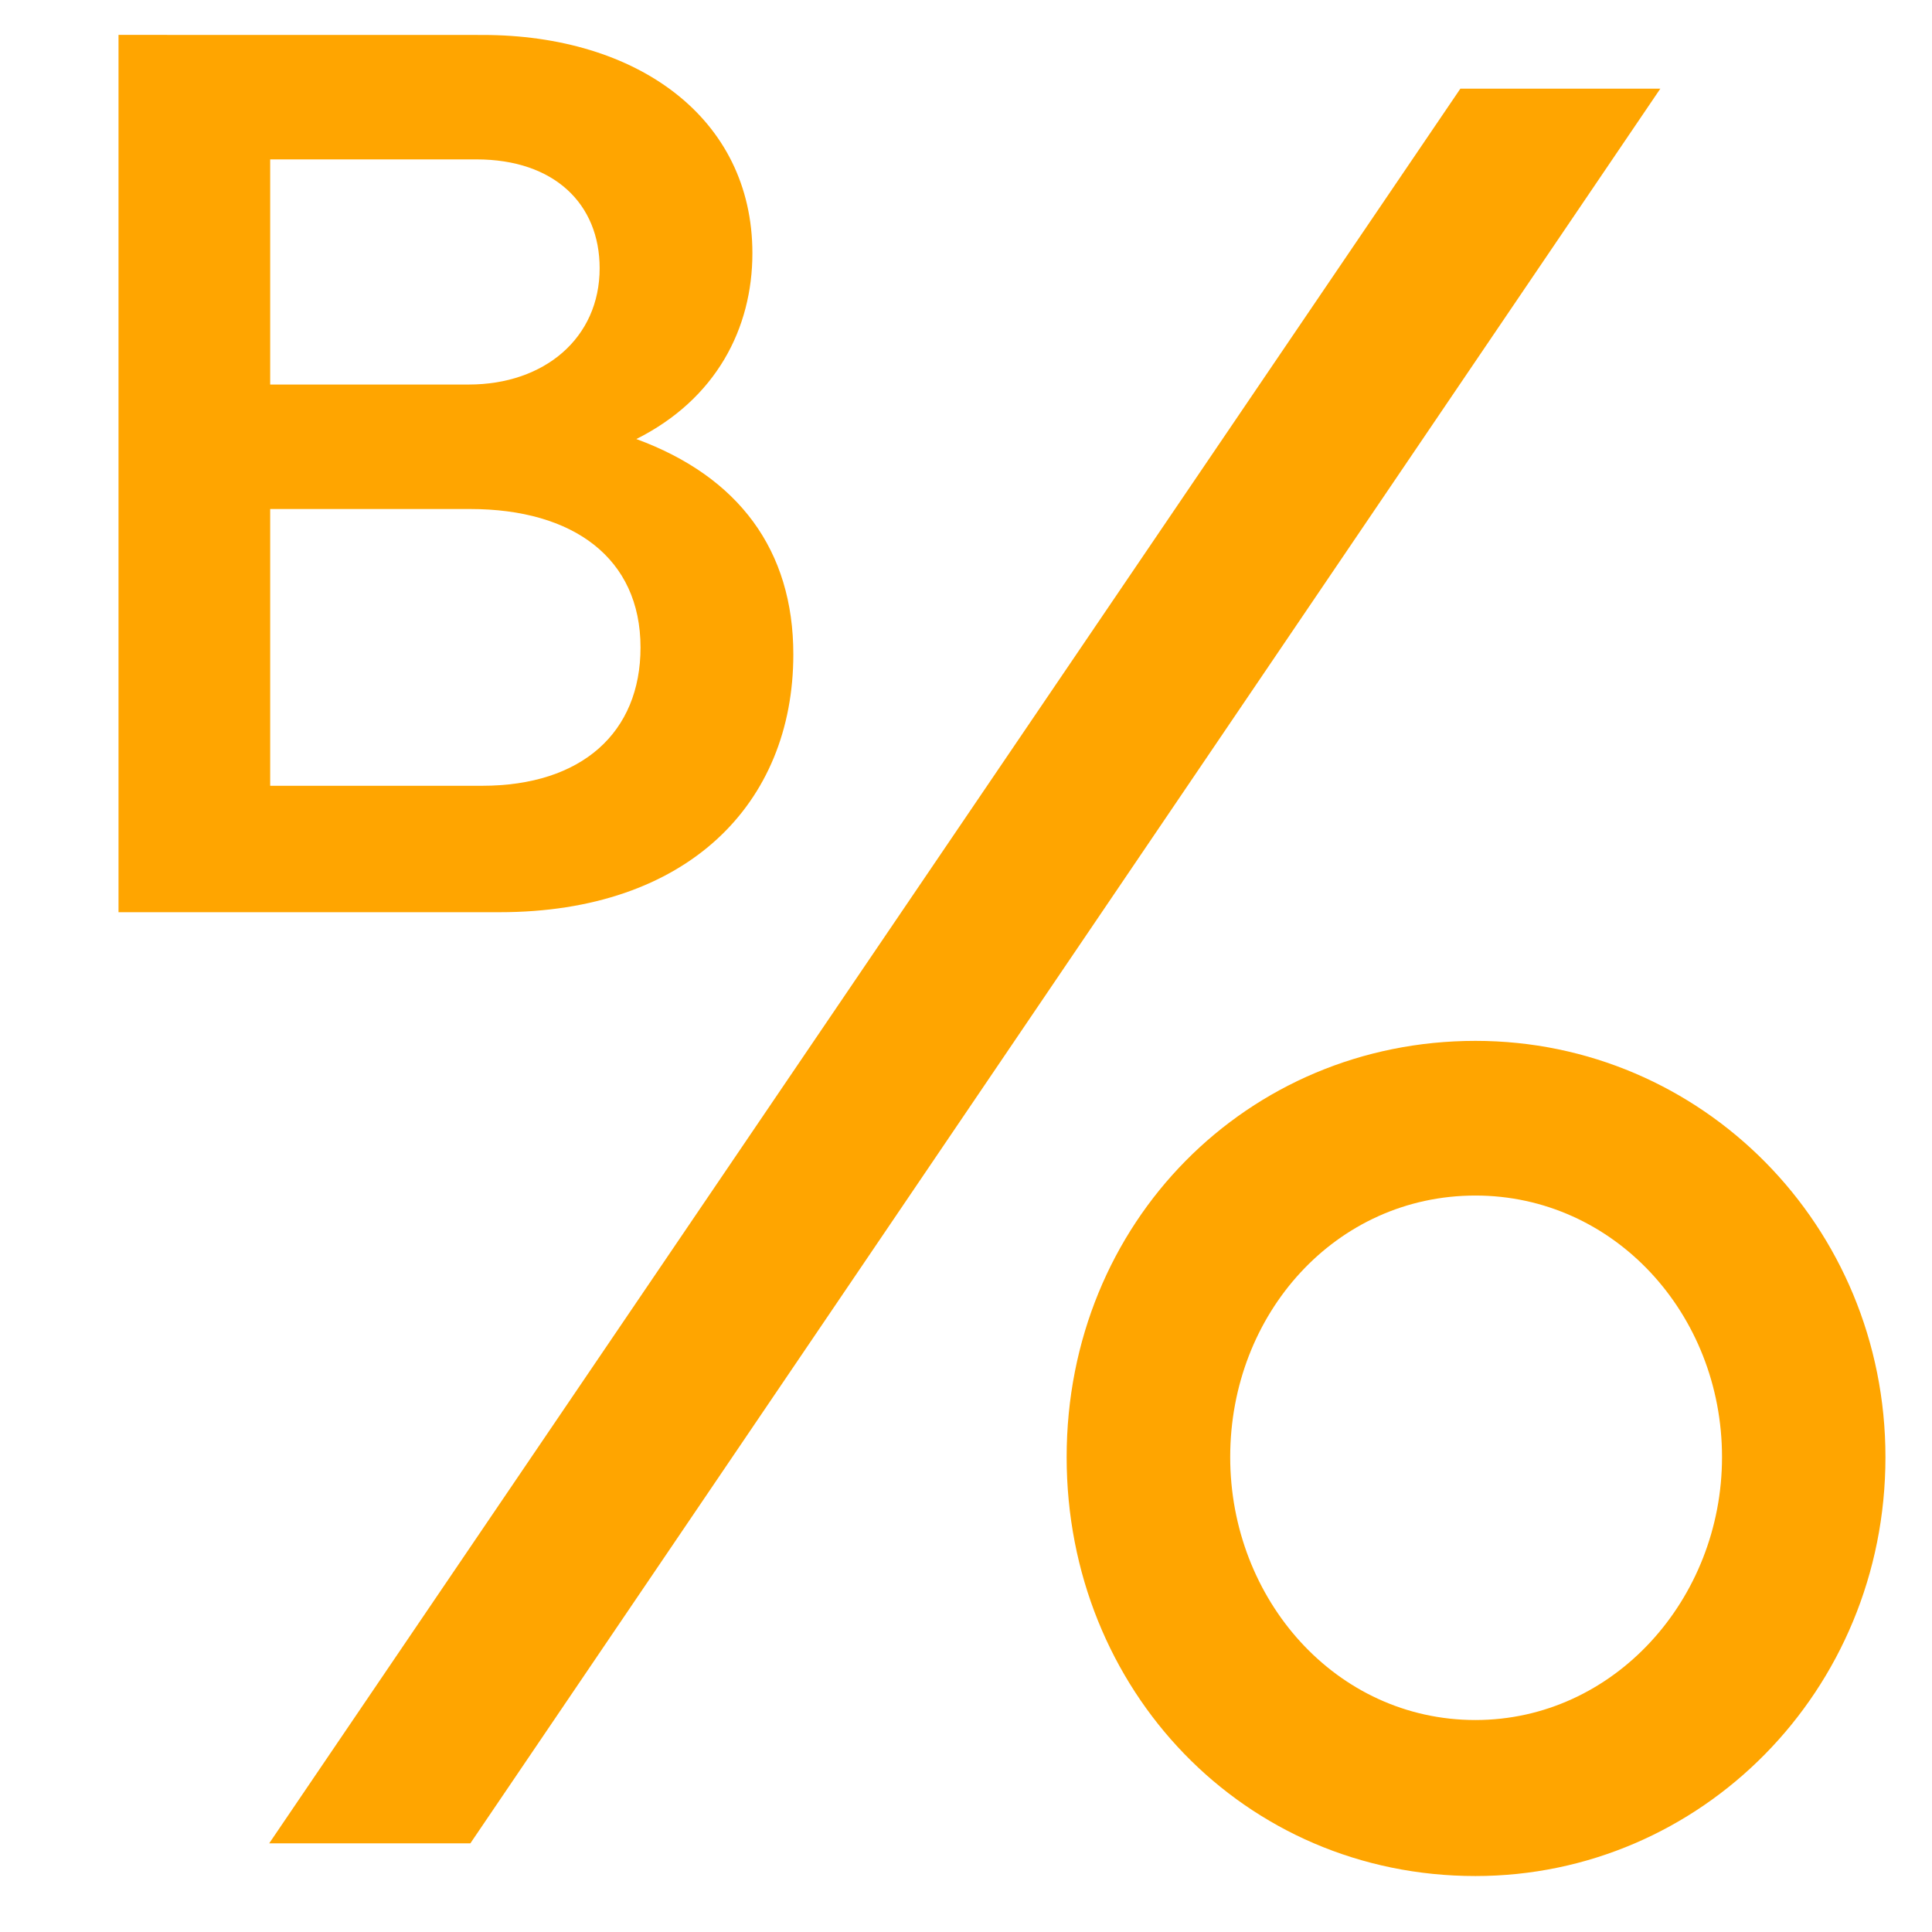 <svg xmlns="http://www.w3.org/2000/svg"
   viewBox="0 0 32 32">
  <path fill="orange"
     d="m 24.438,17.24 c -3.771,0 -6.771,2.999 -6.771,6.895 0,3.854 2.938,6.938 6.771,6.938 3.729,0 6.791,-3.063 6.791,-6.938 0,-3.833 -3.041,-6.895 -6.791,-6.895 z m 0,2.562 c 2.292,0 4.084,1.957 4.084,4.332 0,2.354 -1.792,4.355 -4.084,4.355 -2.312,0 -4.062,-2.001 -4.062,-4.355 0,-2.375 1.75,-4.332 4.062,-4.332 z"/>
  <path fill="orange"
     d="M 24.188,1.469 4.459,30.531 H 7.791 L 27.5,1.469 Z"/>
  <path fill="orange"
     d="m 1.963,0.578 v 14.531 h 6.312 c 3.104,0 4.865,-1.792 4.865,-4.271 0,-1.725 -0.904,-2.943 -2.6,-3.566 1.322,-0.663 1.922,-1.833 1.922,-3.078 0,-2.24 -1.906,-3.615 -4.469,-3.615 z m 2.512,2.062 H 7.891 c 1.292,0 2.041,0.74 2.041,1.803 0,1.156 -0.916,1.926 -2.166,1.926 H 4.475 Z m 0,5.791 h 3.312 c 1.708,0 2.822,0.814 2.822,2.293 0,1.406 -0.969,2.291 -2.625,2.291 H 4.475 Z"/>
</svg>
